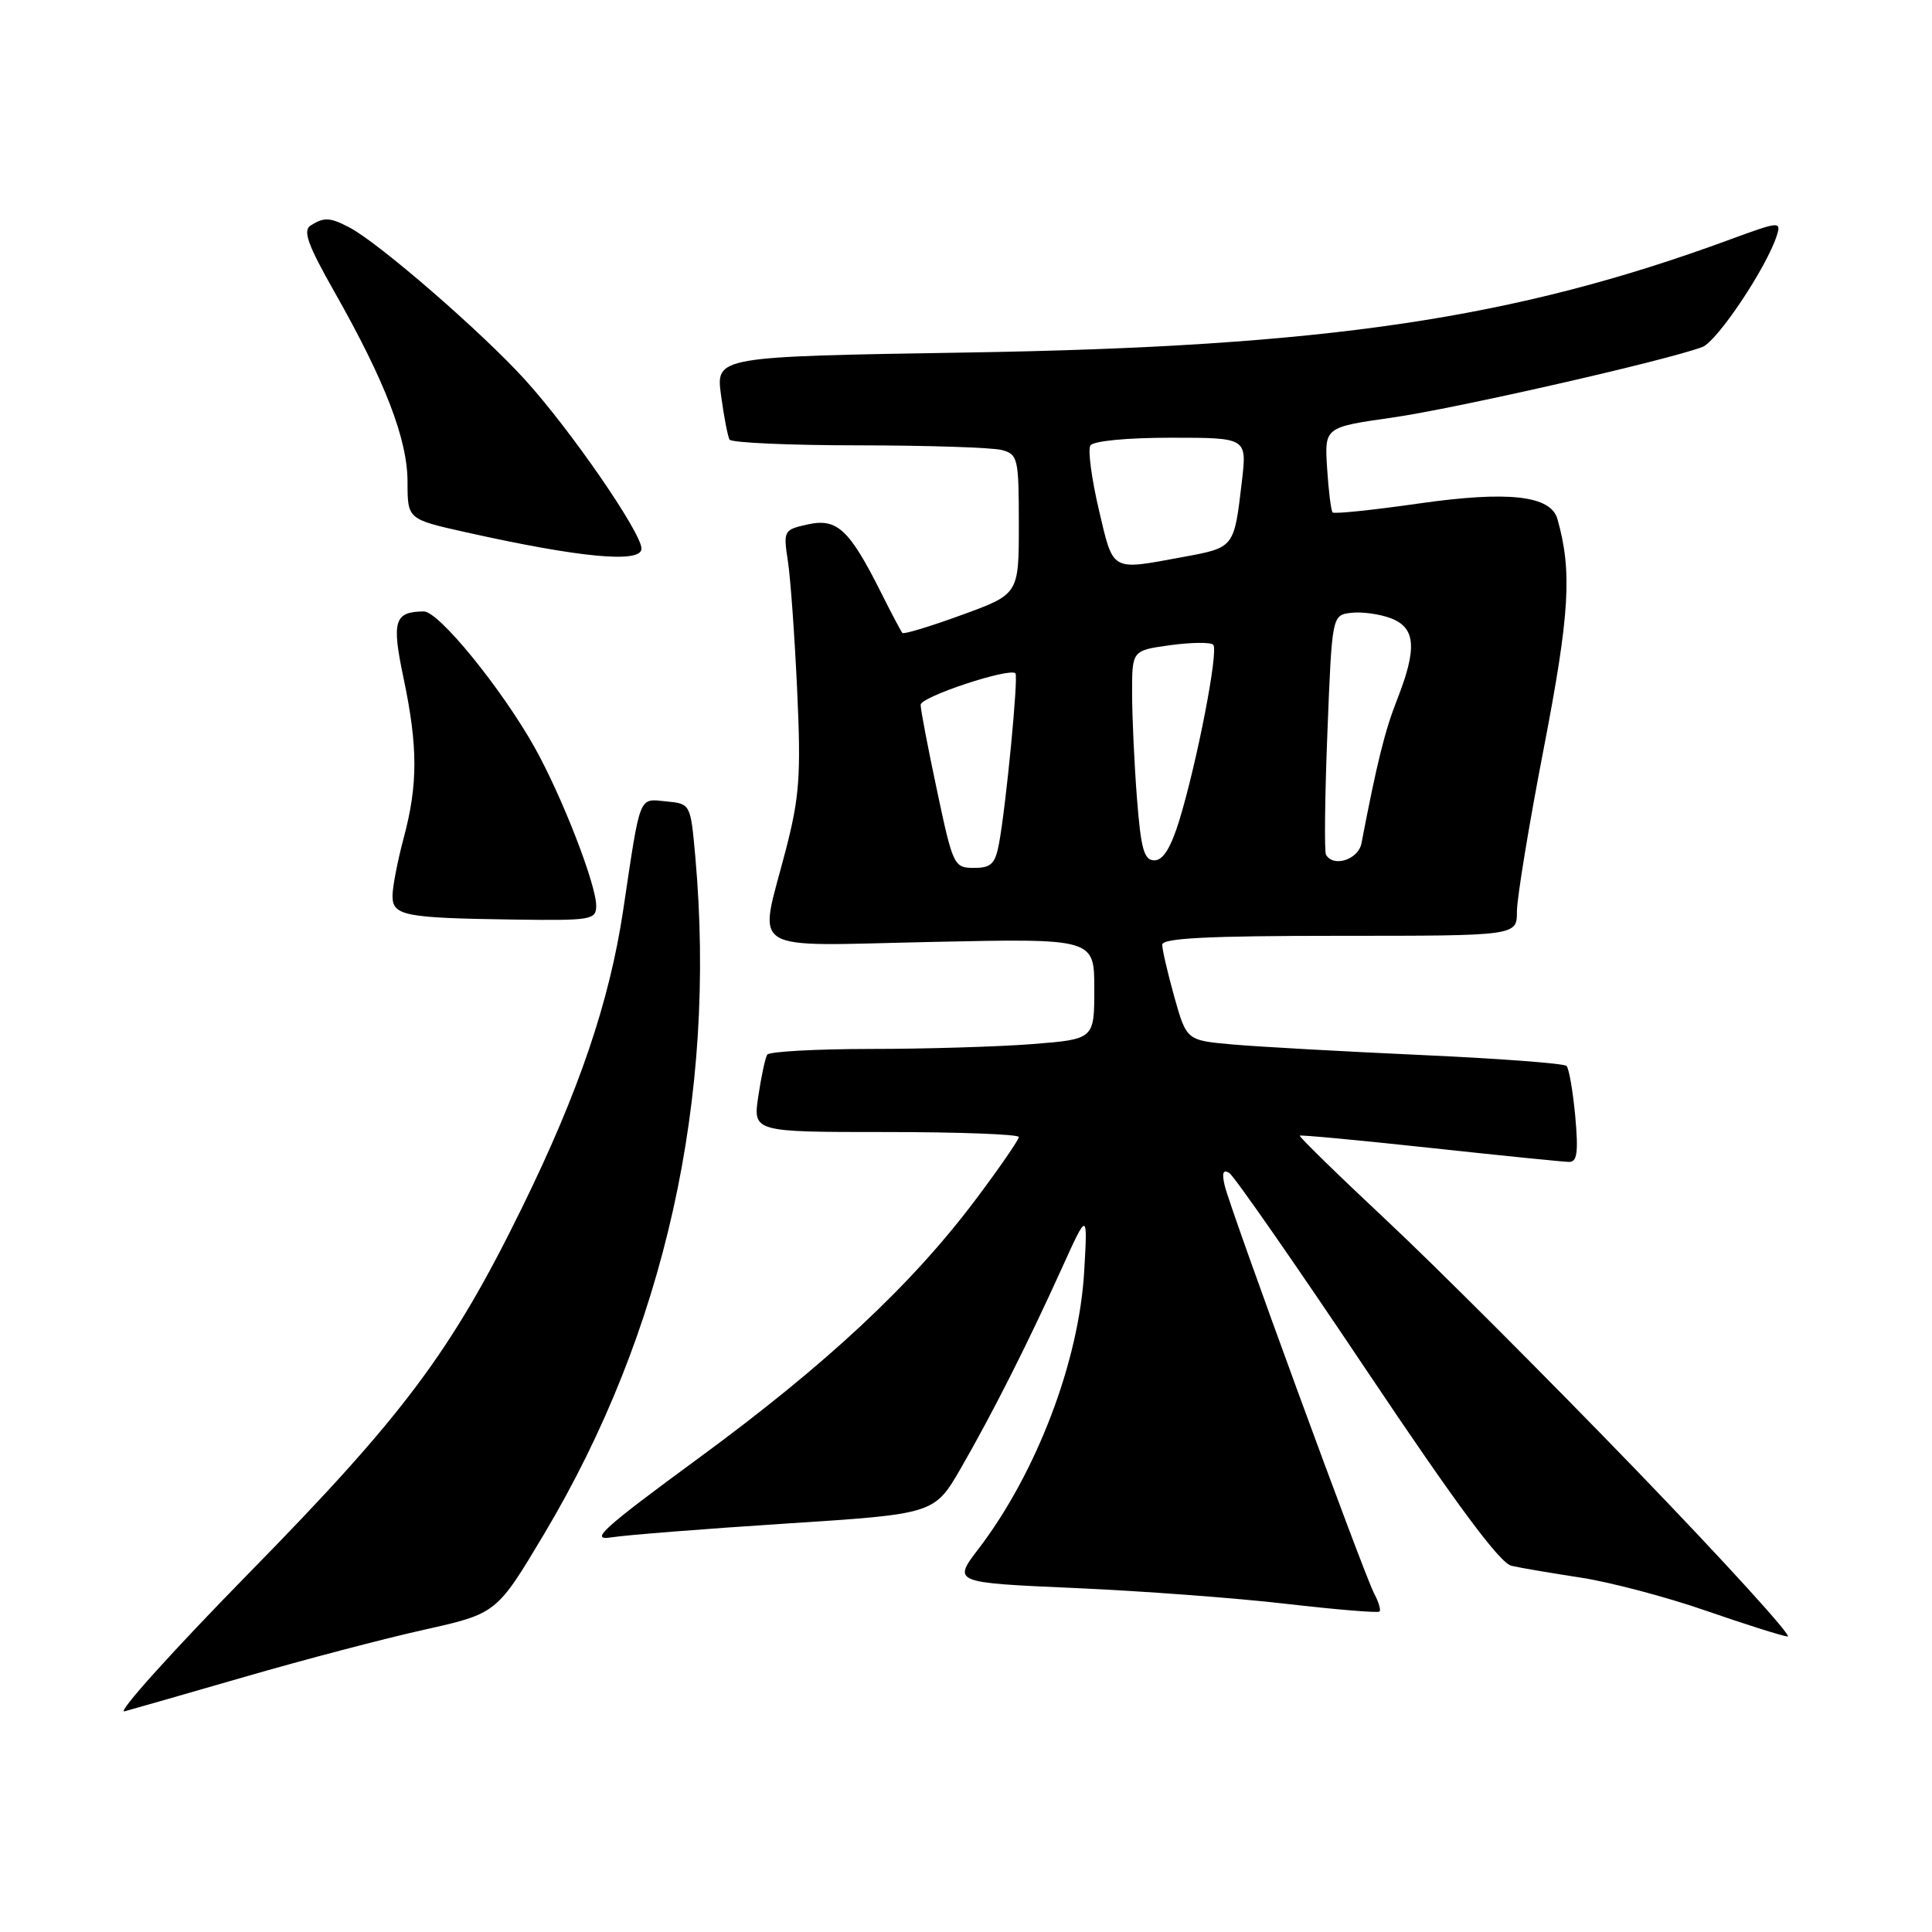 <?xml version="1.0" encoding="UTF-8" standalone="no"?>
<!DOCTYPE svg PUBLIC "-//W3C//DTD SVG 1.1//EN" "http://www.w3.org/Graphics/SVG/1.1/DTD/svg11.dtd" >
<svg xmlns="http://www.w3.org/2000/svg" xmlns:xlink="http://www.w3.org/1999/xlink" version="1.1" viewBox="0 0 256 256">
 <g >
 <path fill="currentColor"
d=" M 32.50 222.17 C 40.20 219.94 50.84 217.14 56.15 215.96 C 65.81 213.80 65.81 213.80 72.11 203.24 C 88.08 176.47 94.99 145.52 92.13 113.50 C 91.50 106.50 91.50 106.50 88.28 106.19 C 84.59 105.83 84.90 105.05 82.58 120.57 C 80.76 132.73 76.72 144.62 69.18 160.00 C 59.86 179.02 53.51 187.52 33.03 208.40 C 22.84 218.80 15.40 227.06 16.50 226.76 C 17.60 226.46 24.80 224.40 32.50 222.17 Z  M 216.87 194.86 C 205.12 182.69 190.21 167.77 183.73 161.71 C 177.26 155.65 172.09 150.60 172.23 150.48 C 172.38 150.36 180.15 151.09 189.50 152.10 C 198.85 153.11 207.12 153.95 207.89 153.96 C 208.98 153.99 209.16 152.72 208.73 147.92 C 208.42 144.58 207.90 141.57 207.57 141.24 C 207.24 140.91 198.54 140.25 188.23 139.79 C 177.93 139.32 166.74 138.70 163.36 138.40 C 157.23 137.86 157.23 137.86 155.61 132.12 C 154.73 128.96 154.00 125.84 154.00 125.18 C 154.00 124.31 160.06 124.00 177.50 124.00 C 201.00 124.00 201.00 124.00 201.00 120.78 C 201.00 119.02 202.60 109.25 204.57 99.09 C 208.00 81.31 208.33 75.72 206.37 68.78 C 205.49 65.65 199.86 65.02 187.97 66.72 C 181.91 67.59 176.79 68.12 176.58 67.90 C 176.37 67.68 176.04 65.05 175.85 62.06 C 175.50 56.61 175.50 56.61 184.50 55.33 C 192.83 54.14 220.82 47.77 225.57 45.98 C 227.54 45.24 234.10 35.42 235.44 31.20 C 236.04 29.31 235.77 29.33 229.28 31.72 C 200.68 42.25 175.76 45.94 128.17 46.71 C 94.85 47.25 94.85 47.25 95.54 52.37 C 95.92 55.19 96.43 57.84 96.67 58.25 C 96.92 58.66 104.63 59.01 113.81 59.01 C 122.99 59.02 131.51 59.30 132.75 59.63 C 134.88 60.20 135.00 60.74 135.00 69.48 C 135.00 78.73 135.00 78.73 127.45 81.48 C 123.30 83.00 119.76 84.07 119.57 83.87 C 119.39 83.67 118.11 81.25 116.73 78.49 C 112.54 70.15 110.92 68.64 107.07 69.48 C 103.84 70.19 103.78 70.30 104.40 74.36 C 104.75 76.63 105.30 84.35 105.63 91.50 C 106.15 102.75 105.94 105.60 104.11 112.67 C 100.51 126.58 98.53 125.34 123.50 124.81 C 145.00 124.35 145.00 124.35 145.00 131.03 C 145.00 137.70 145.00 137.70 136.75 138.35 C 132.21 138.70 122.56 138.99 115.31 138.99 C 108.05 139.00 101.91 139.34 101.66 139.75 C 101.40 140.16 100.87 142.64 100.48 145.25 C 99.77 150.00 99.77 150.00 117.39 150.00 C 127.07 150.00 135.00 150.30 135.00 150.66 C 135.00 151.02 132.44 154.74 129.31 158.91 C 120.83 170.21 109.55 180.75 92.64 193.16 C 79.82 202.57 78.04 204.18 81.00 203.71 C 82.92 203.40 93.35 202.58 104.16 201.88 C 123.81 200.61 123.81 200.61 127.31 194.56 C 131.51 187.27 136.13 178.14 140.72 168.00 C 144.12 160.50 144.12 160.50 143.66 168.50 C 142.97 180.39 137.35 195.14 129.69 205.19 C 126.23 209.71 126.23 209.71 142.37 210.42 C 151.24 210.81 163.88 211.75 170.46 212.52 C 177.04 213.28 182.59 213.74 182.79 213.54 C 183.00 213.34 182.68 212.27 182.09 211.17 C 180.76 208.68 163.06 160.38 162.28 157.10 C 161.88 155.42 162.06 154.92 162.88 155.42 C 163.52 155.82 171.70 167.58 181.06 181.56 C 193.01 199.40 198.74 207.13 200.29 207.48 C 201.50 207.76 205.65 208.46 209.50 209.05 C 213.35 209.64 220.78 211.60 226.00 213.41 C 231.22 215.22 236.12 216.77 236.87 216.85 C 237.62 216.93 228.62 207.04 216.87 194.86 Z  M 79.00 120.02 C 79.00 117.18 74.43 105.43 70.82 99.00 C 66.44 91.20 58.13 81.00 56.16 81.02 C 52.24 81.05 51.87 82.27 53.48 89.89 C 55.38 98.93 55.38 103.98 53.50 111.00 C 52.69 114.03 52.02 117.48 52.01 118.68 C 52.00 121.35 53.51 121.64 68.25 121.85 C 78.34 121.99 79.00 121.88 79.00 120.02 Z  M 85.00 72.70 C 85.00 70.59 75.62 56.98 69.57 50.32 C 63.83 44.00 50.25 32.22 46.32 30.15 C 43.73 28.79 42.95 28.75 41.16 29.88 C 40.10 30.55 40.78 32.44 44.30 38.65 C 51.04 50.53 54.00 58.22 54.00 63.87 C 54.00 68.80 54.00 68.80 61.75 70.53 C 76.88 73.91 85.00 74.67 85.00 72.70 Z  M 124.16 104.75 C 122.96 99.11 121.98 94.00 121.99 93.38 C 122.00 92.33 133.76 88.43 134.55 89.22 C 134.96 89.63 133.32 106.66 132.38 111.75 C 131.87 114.47 131.34 115.00 129.06 115.00 C 126.41 115.00 126.27 114.71 124.16 104.75 Z  M 150.65 105.75 C 150.30 101.21 150.01 94.95 150.01 91.84 C 150.00 86.19 150.00 86.19 155.06 85.49 C 157.85 85.11 160.41 85.08 160.76 85.43 C 161.50 86.16 158.62 101.02 156.25 108.75 C 155.14 112.34 154.11 114.00 152.97 114.00 C 151.59 114.00 151.18 112.53 150.65 105.75 Z  M 175.70 113.25 C 175.47 112.84 175.55 105.53 175.89 97.00 C 176.50 81.50 176.50 81.50 179.06 81.20 C 180.47 81.04 182.83 81.36 184.31 81.93 C 187.59 83.18 187.80 85.90 185.12 92.71 C 183.50 96.84 182.46 101.01 180.40 111.75 C 179.98 113.91 176.66 114.97 175.70 113.25 Z  M 145.60 67.53 C 144.64 63.42 144.13 59.60 144.48 59.03 C 144.85 58.43 149.35 58.00 155.17 58.00 C 165.23 58.00 165.23 58.00 164.56 63.75 C 163.51 72.67 163.61 72.54 156.62 73.83 C 147.11 75.58 147.56 75.84 145.60 67.53 Z "/>
</g>
</svg>